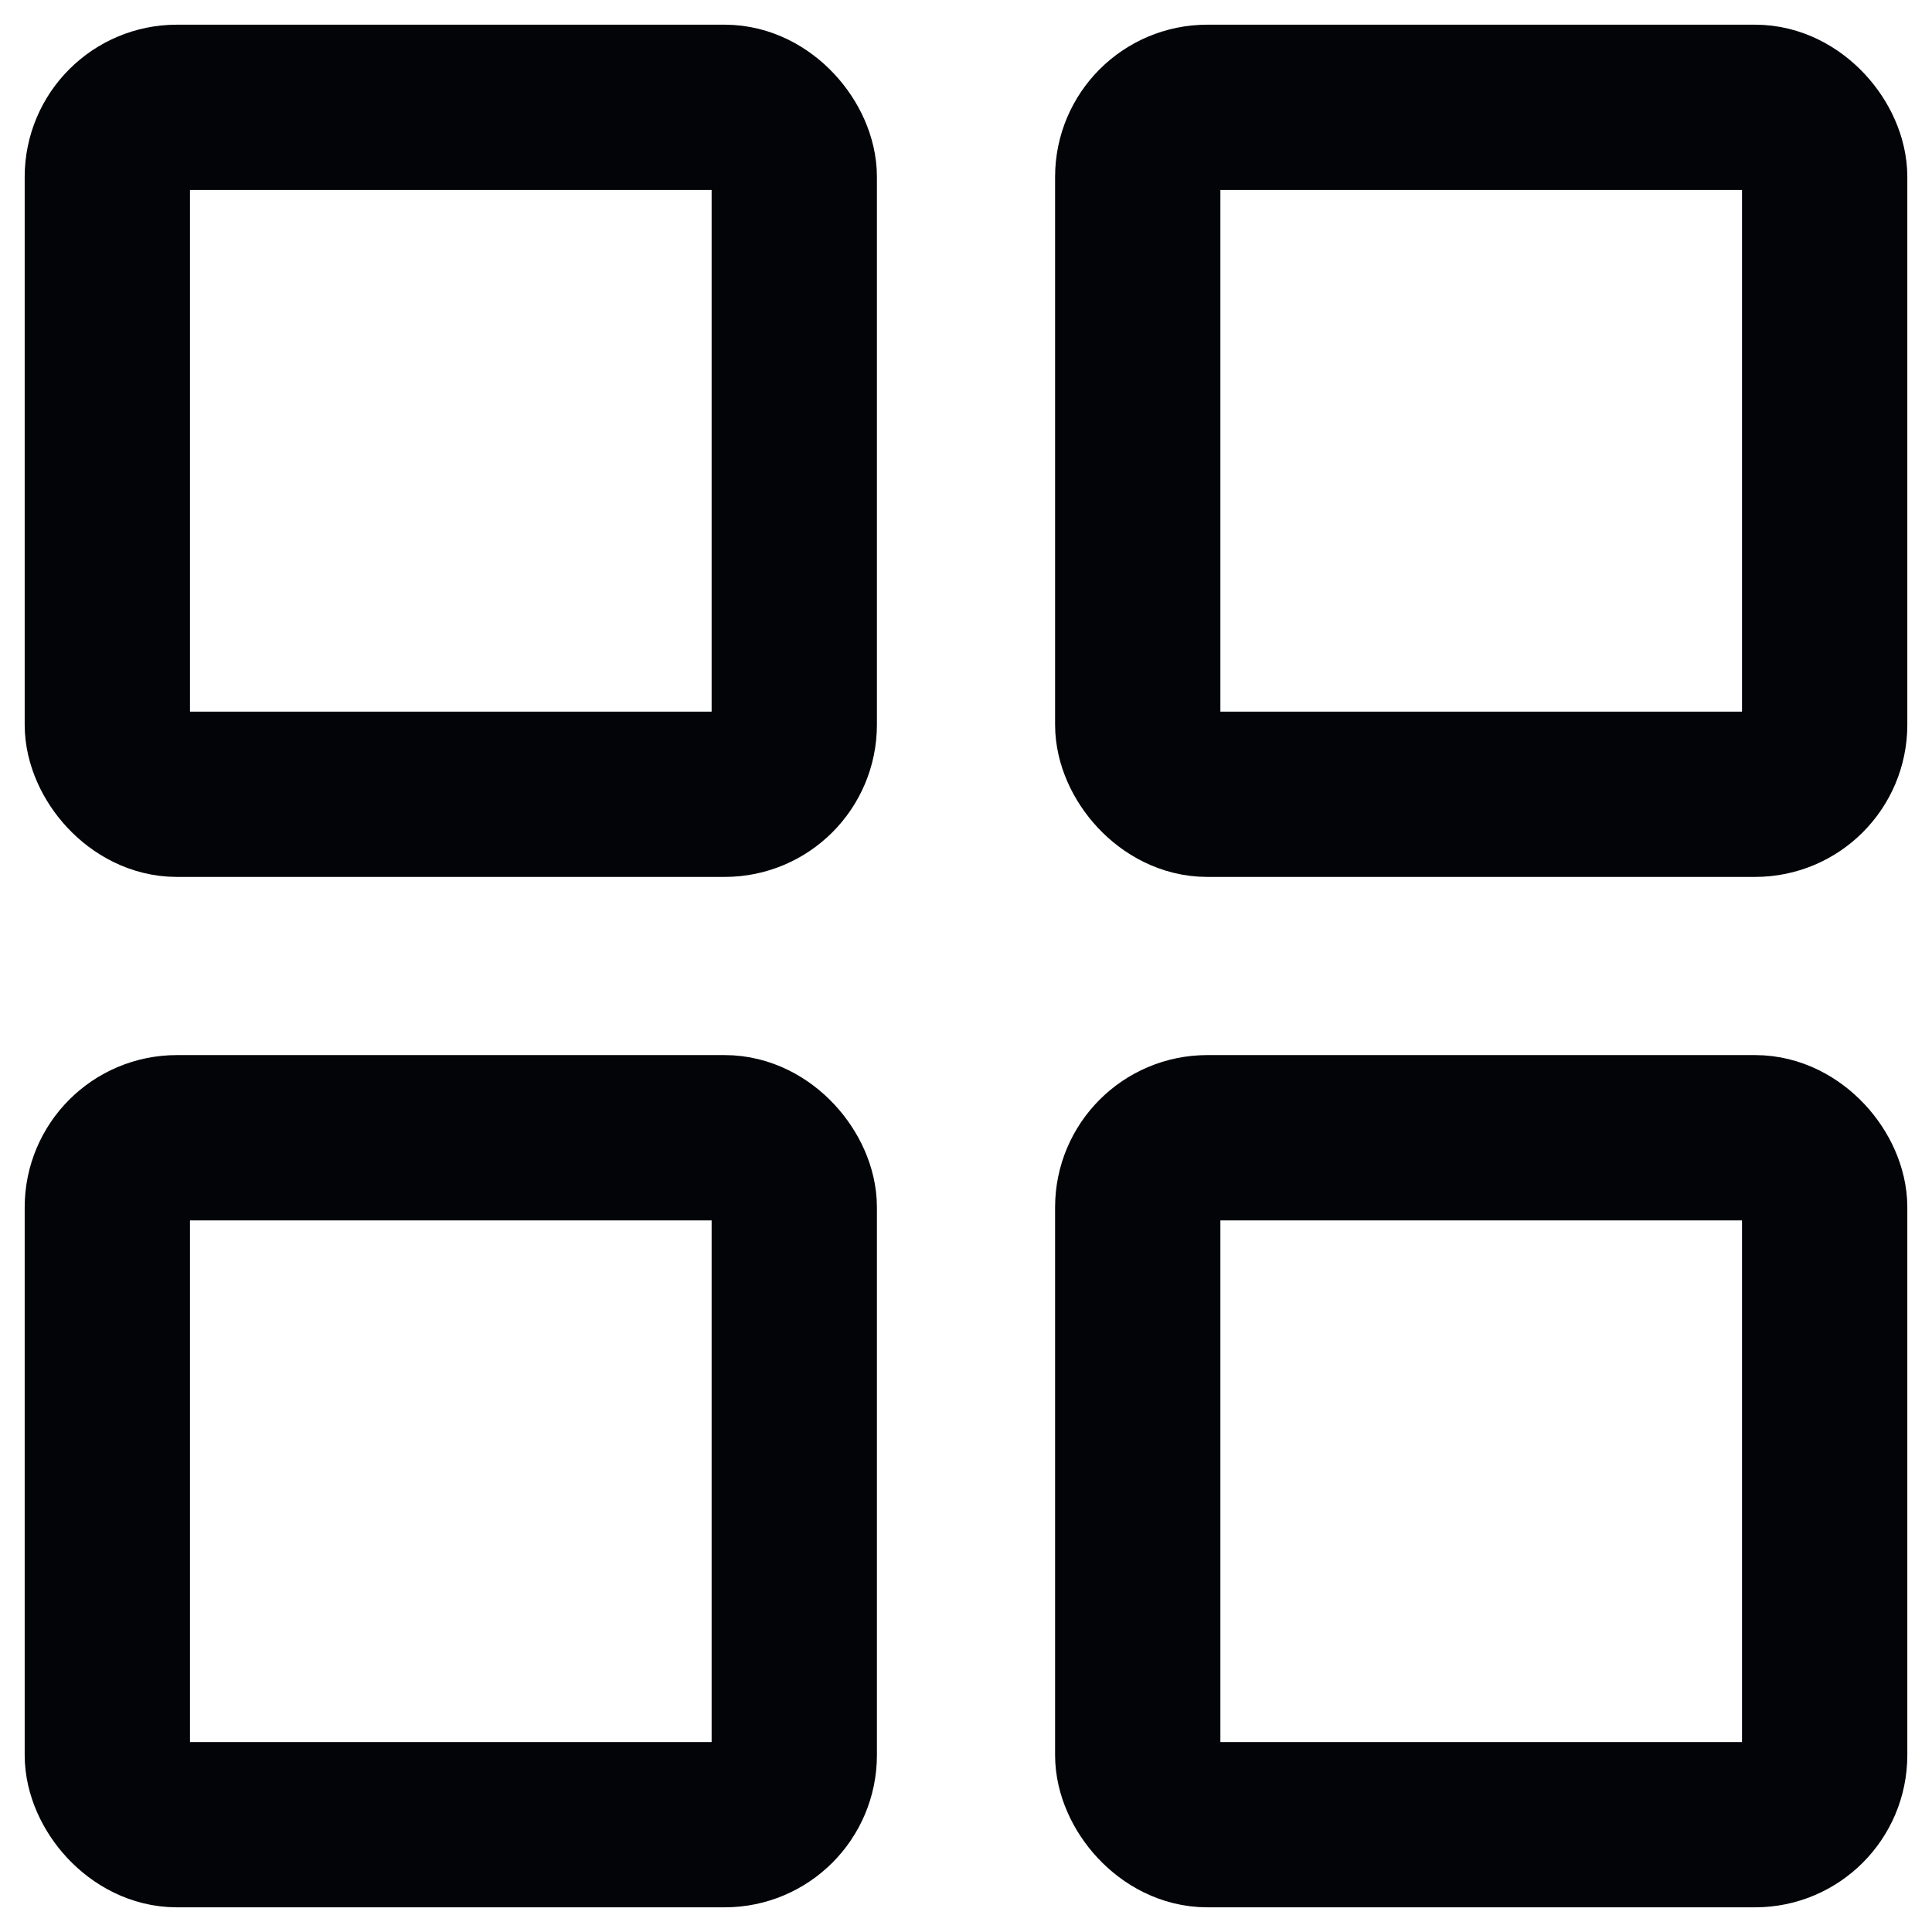 <svg width="18" height="18" xmlns="http://www.w3.org/2000/svg">
  <g transform="translate(1 1)" stroke="#020408" stroke-width="1.54" fill="none" fill-rule="evenodd">
    <rect width="6.4" height="6.4" rx=".648"/>
    <rect x="9.6" width="6.4" height="6.4" rx=".648"/>
    <rect x="9.6" y="9.6" width="6.4" height="6.4" rx=".648"/>
    <rect y="9.6" width="6.4" height="6.4" rx=".648"/>
  </g>
</svg>
